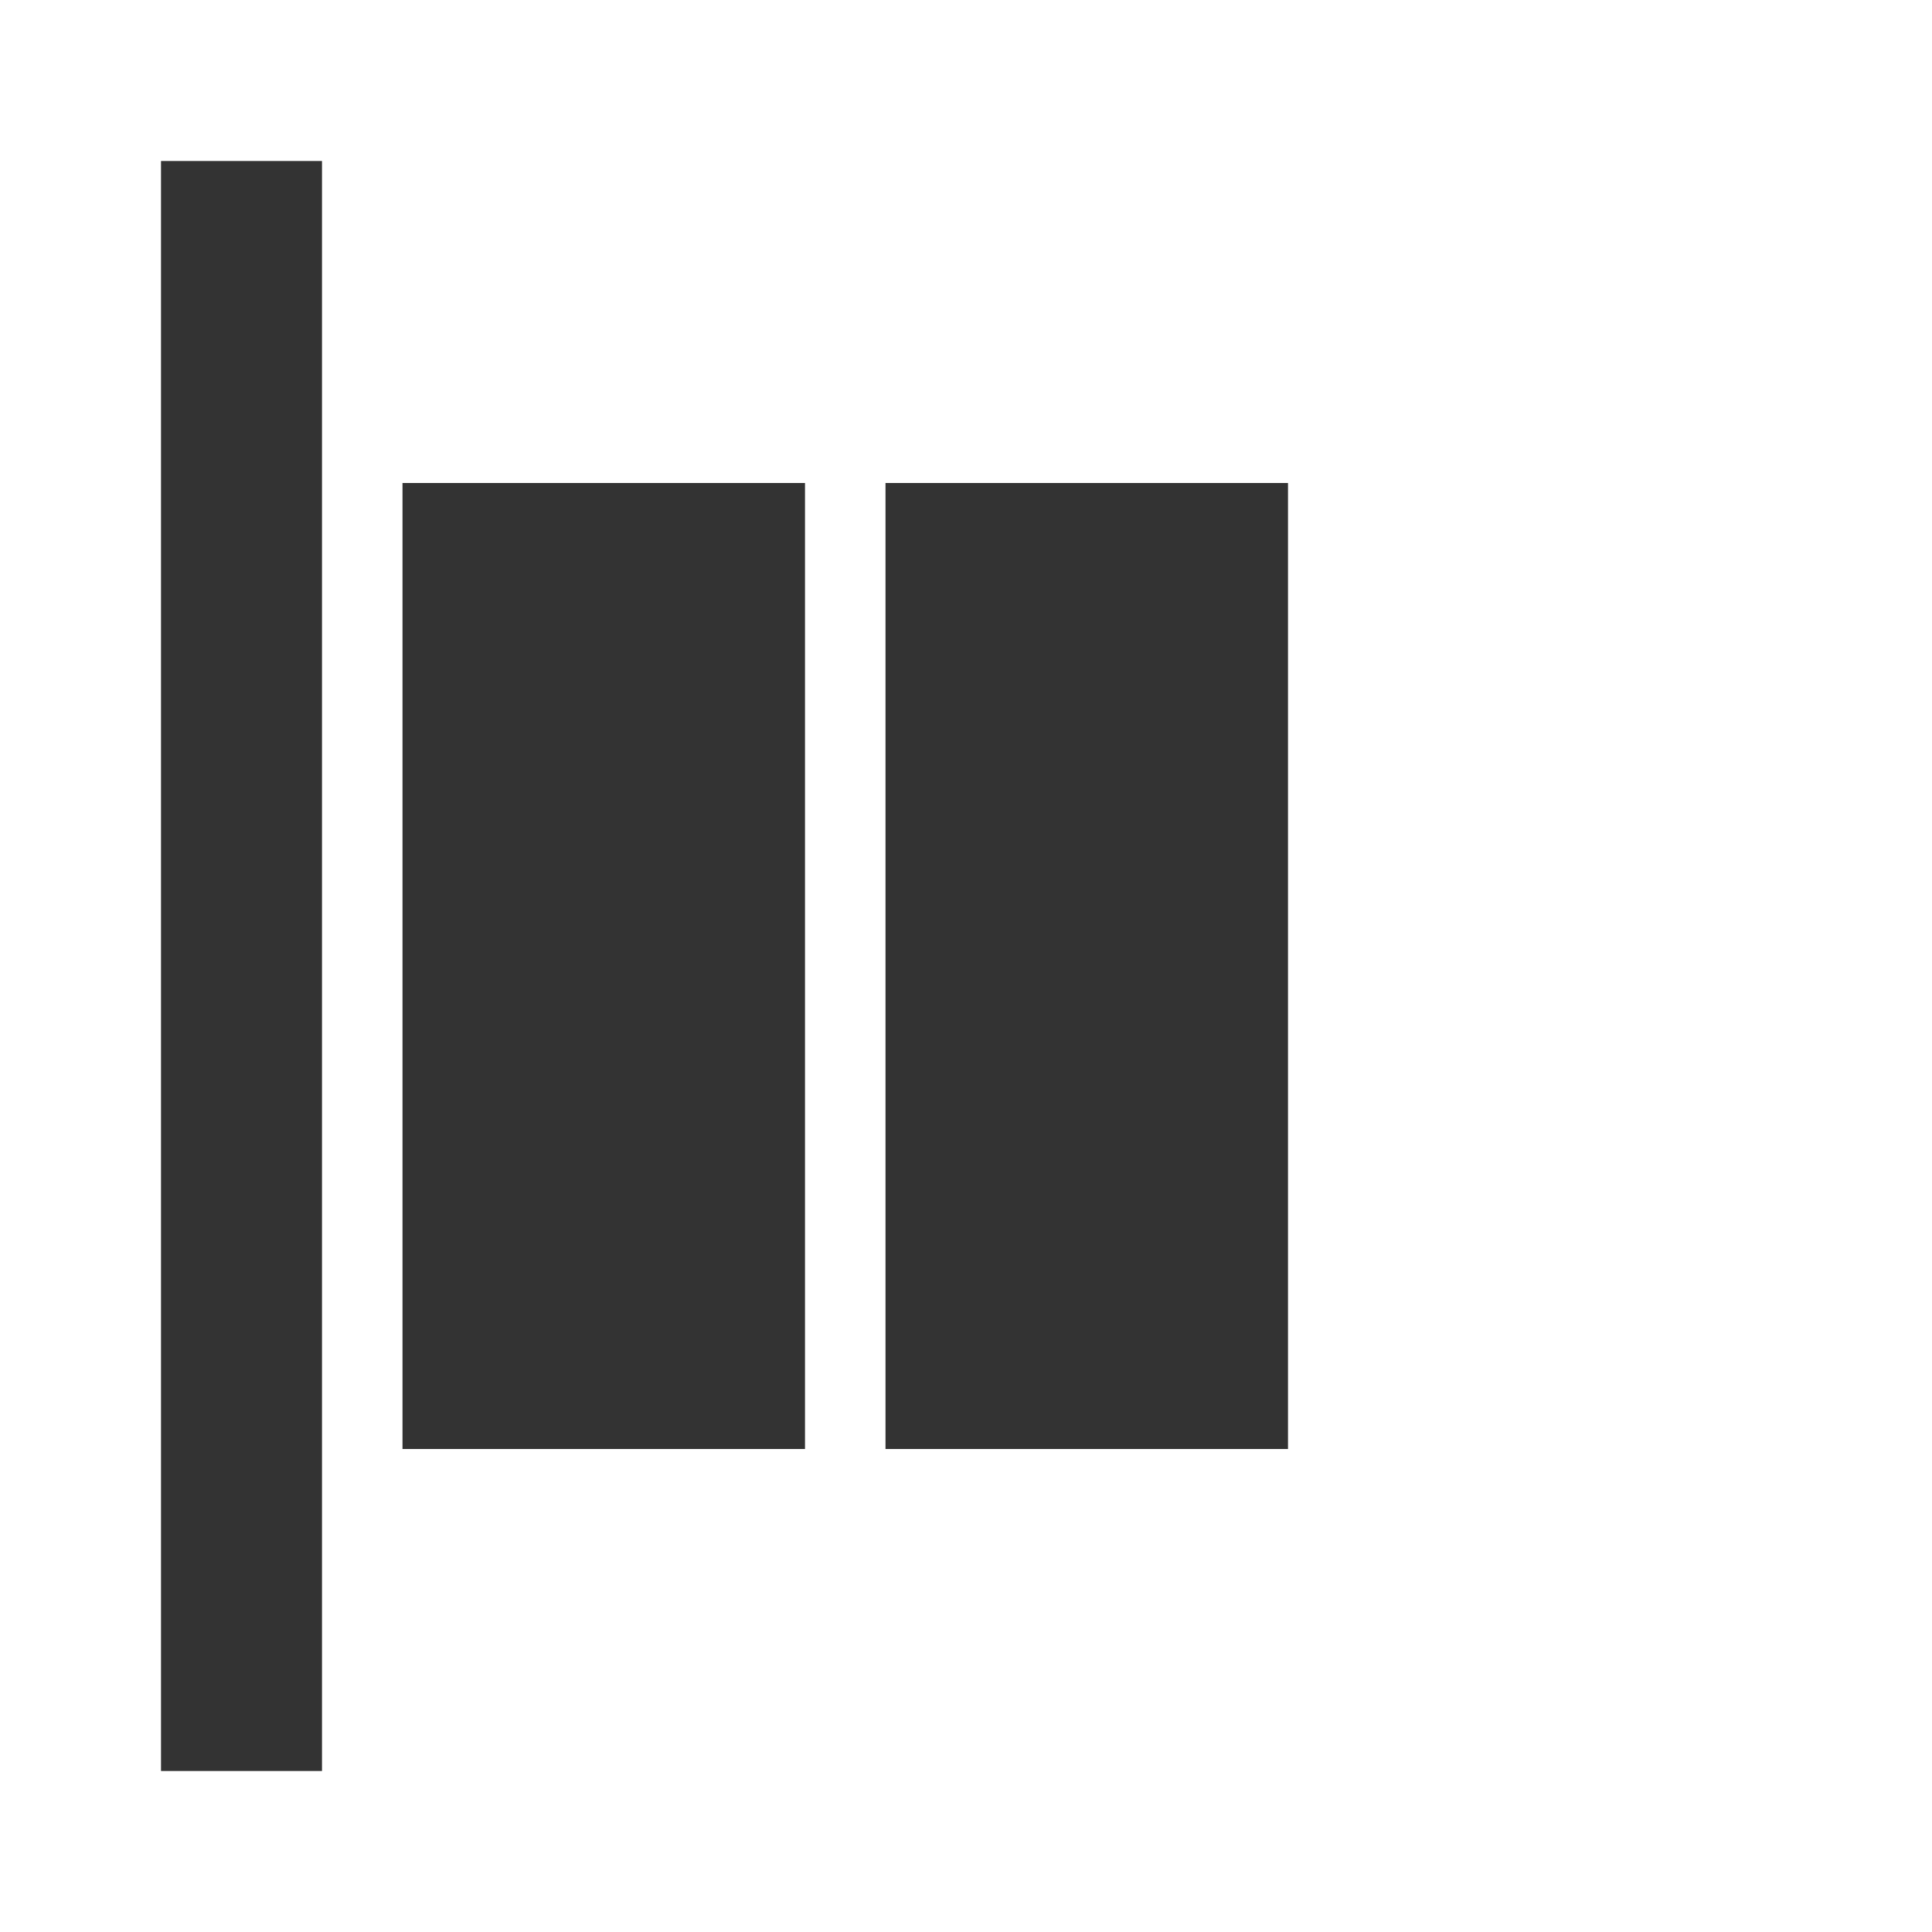 <svg width="24" height="24" viewBox="0 0 24 24" fill="none" xmlns="http://www.w3.org/2000/svg">
<rect x="2" y="2" width="2" height="20" fill="#333333"/>
<rect x="5" y="6" width="5" height="12" fill="#333333"/>
<rect x="11" y="6" width="5" height="12" fill="#333333"/>
</svg>
